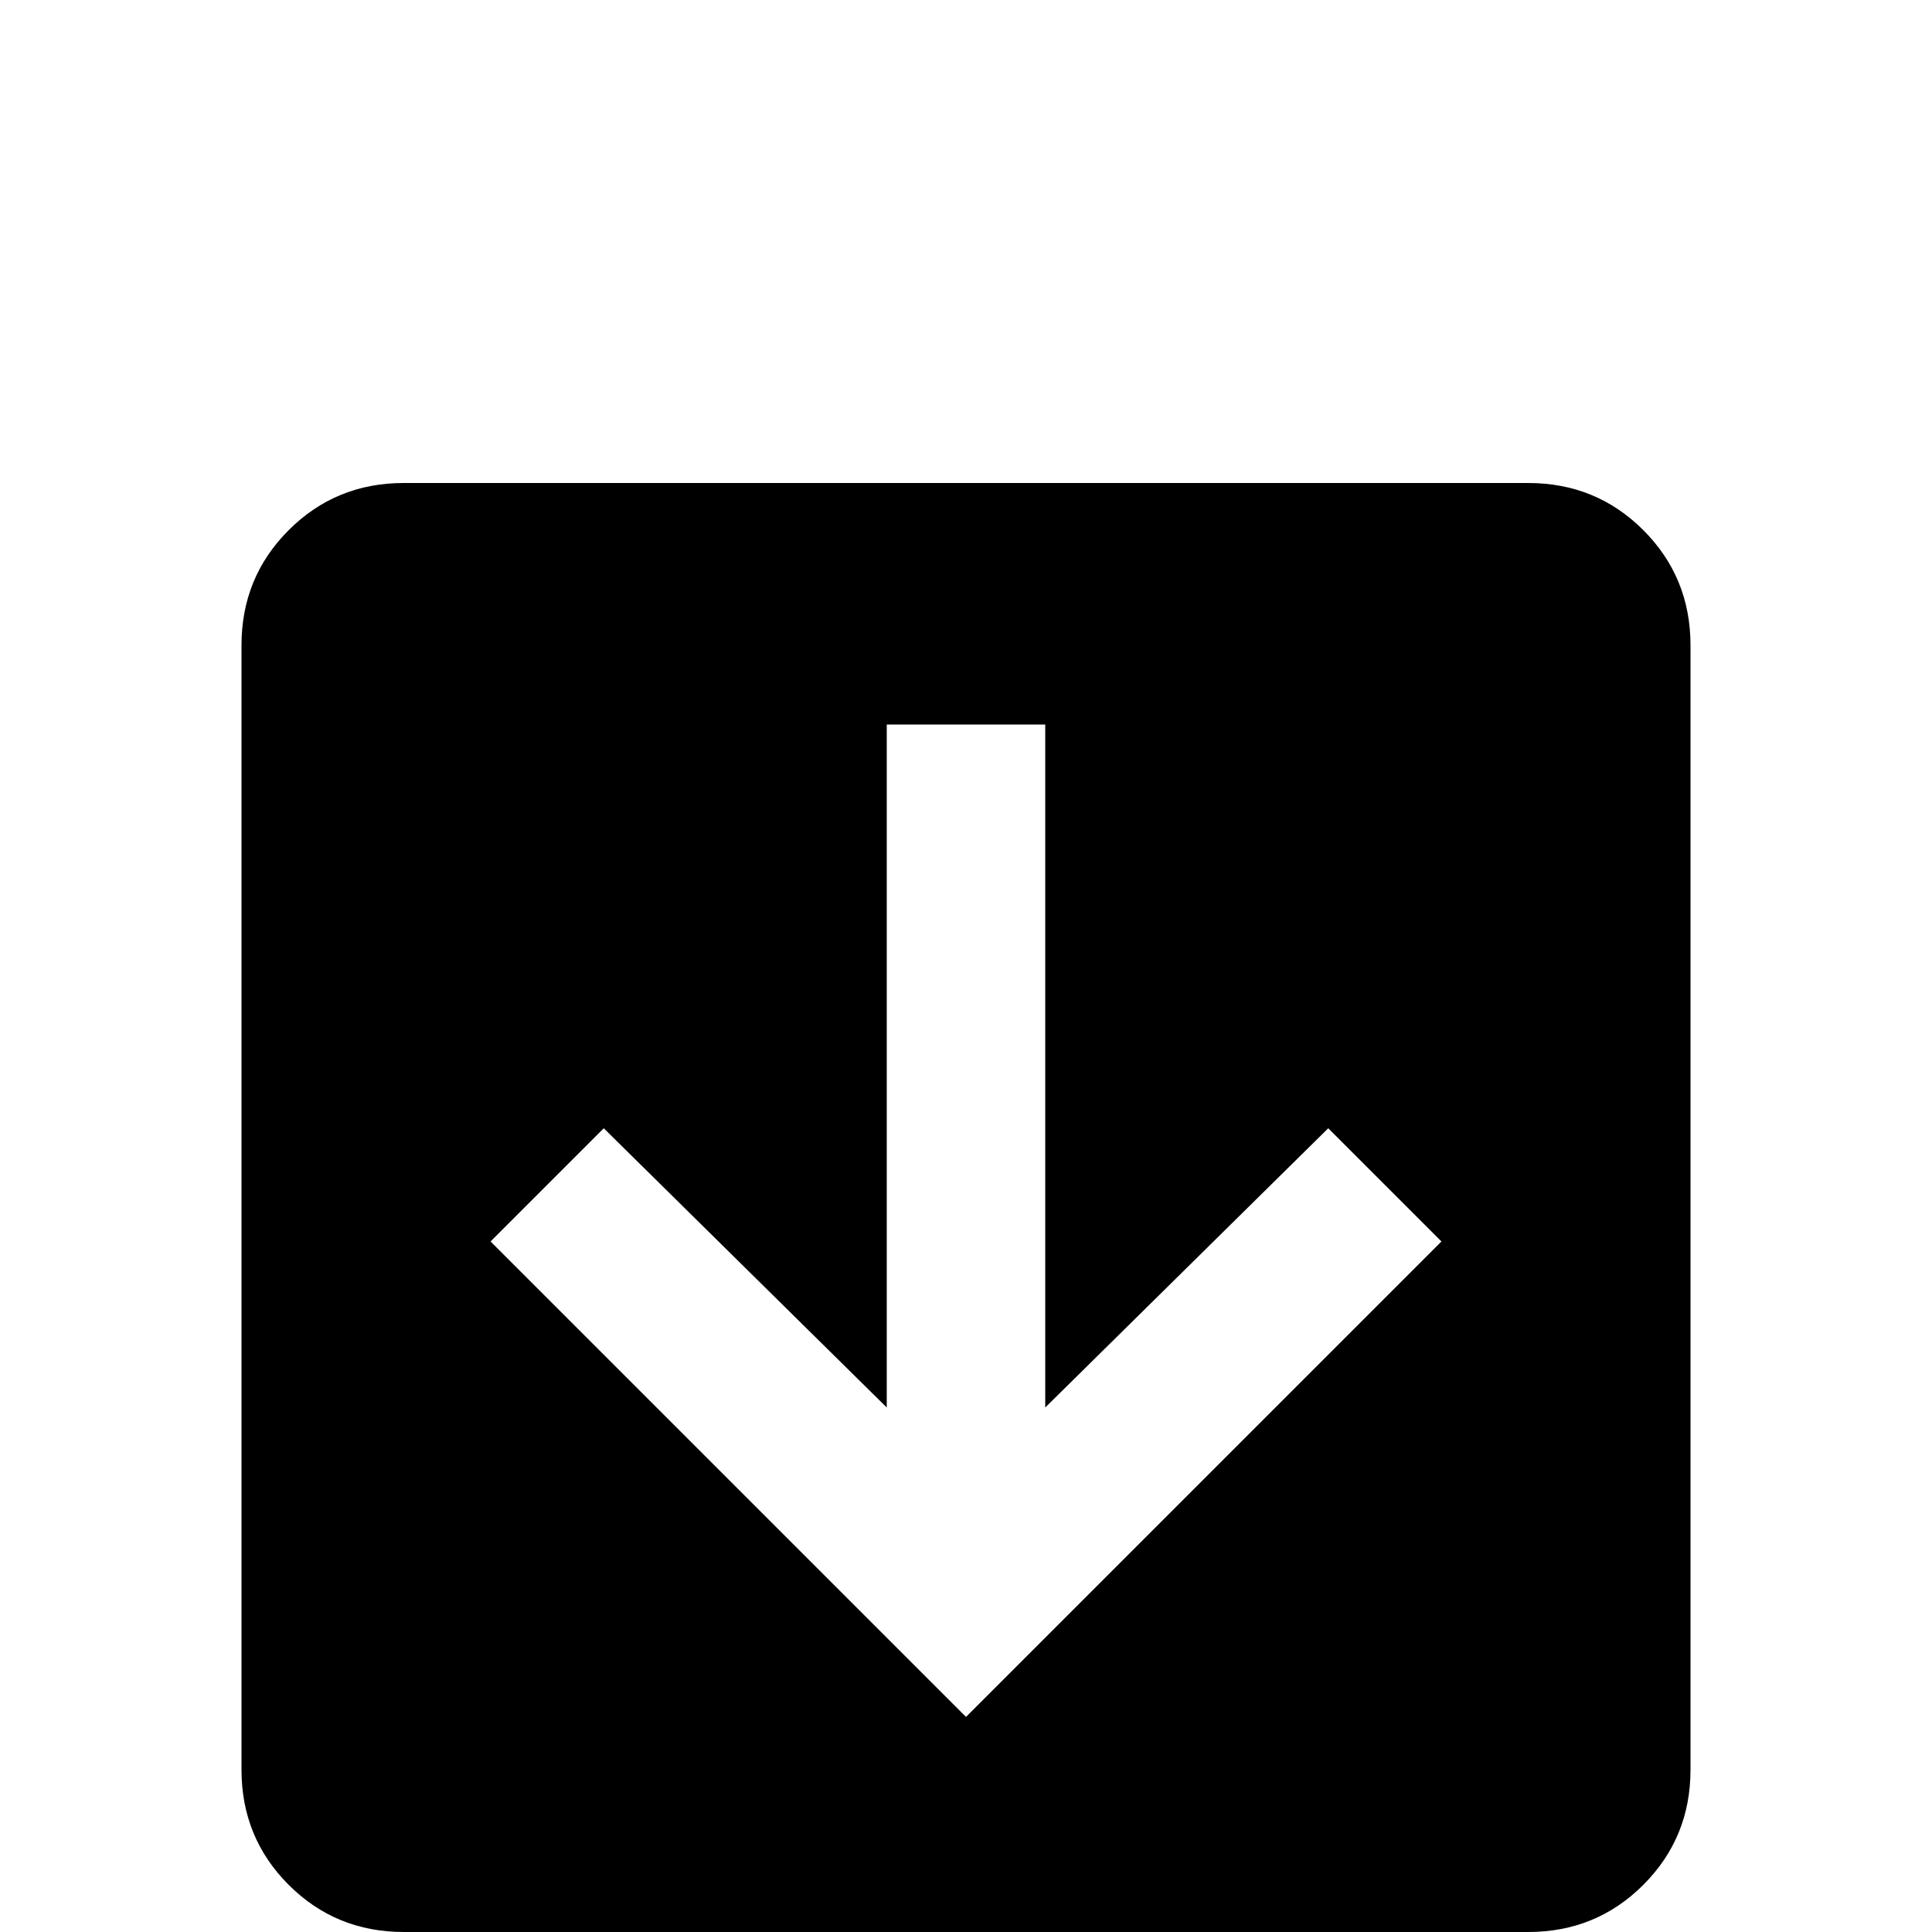 <svg xmlns="http://www.w3.org/2000/svg" viewBox="0 -512 512 512">
	<path fill="#000000" d="M64 -341Q64 -359 76.5 -371.5Q89 -384 107 -384H405Q423 -384 435.5 -371.5Q448 -359 448 -341V-43Q448 -25 435.5 -12.5Q423 0 405 0H107Q89 0 76.5 -12.5Q64 -25 64 -43ZM235 -320V-139L160 -213L130 -183L256 -57L382 -183L352 -213L277 -139V-320Z"/>
</svg>